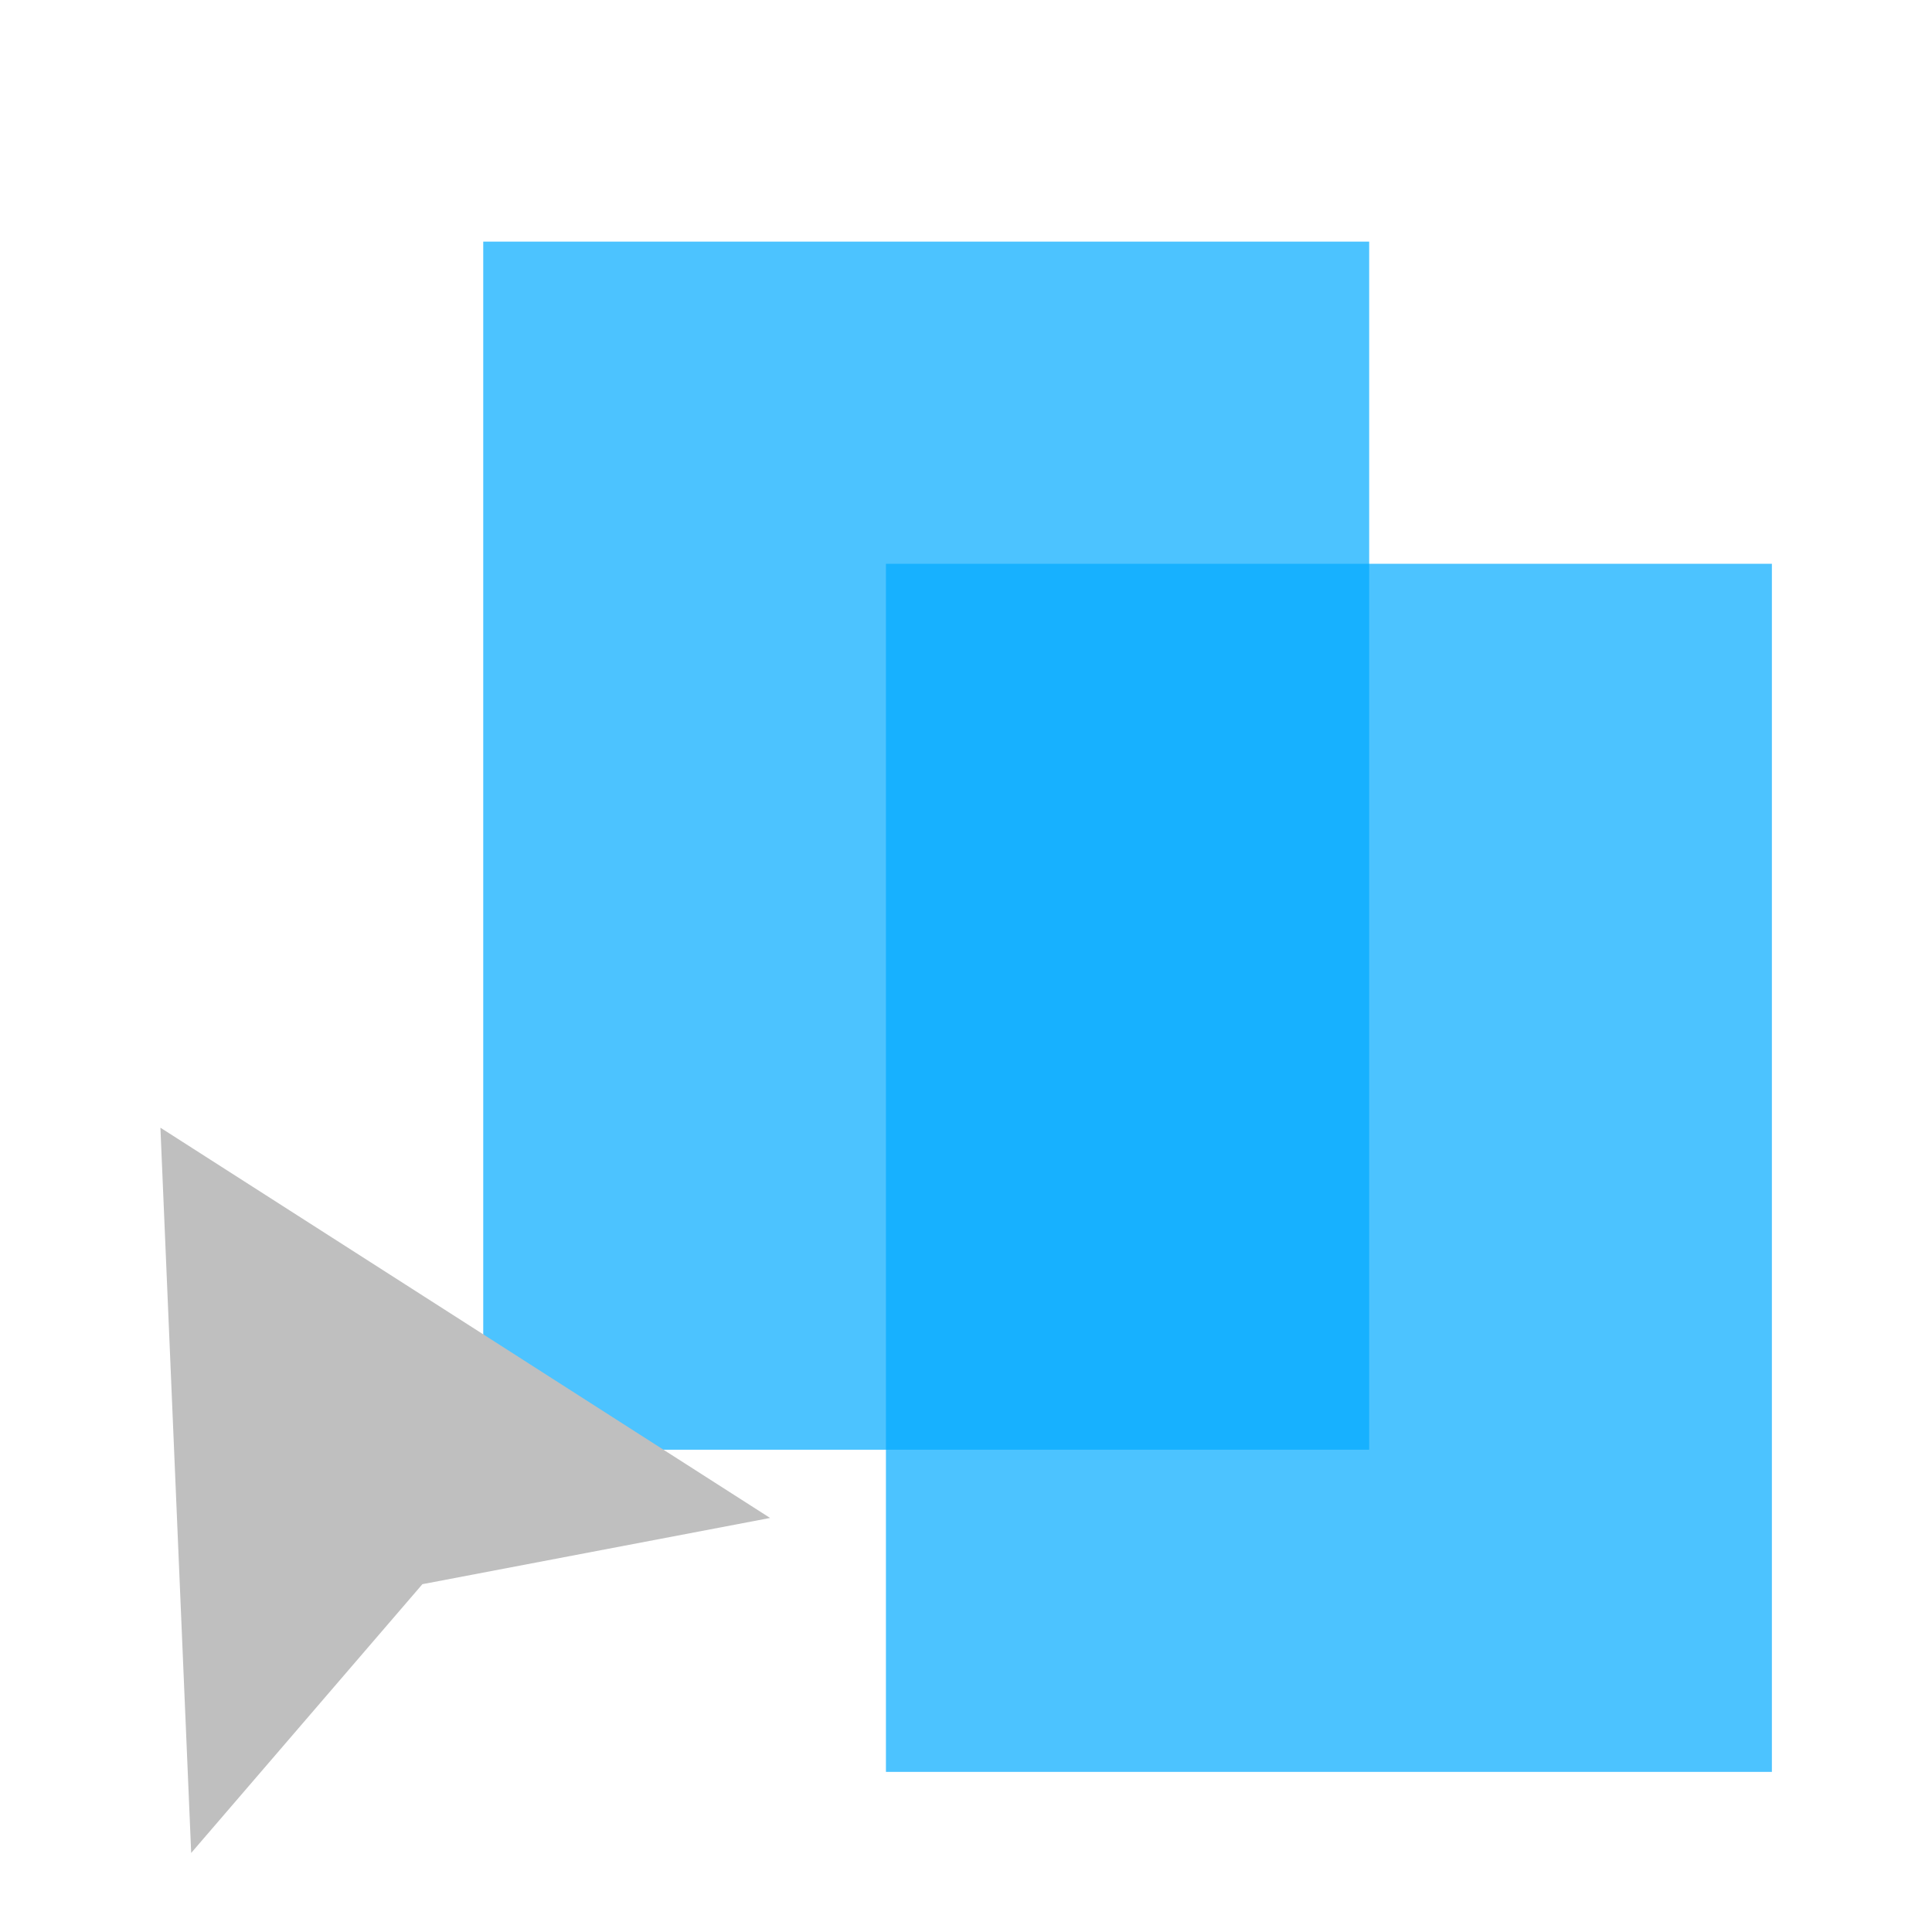 <?xml version="1.0" encoding="UTF-8" standalone="no"?>
<svg
   inkscape:version="1.1 (c68e22c387, 2021-05-23)"
   sodipodi:docname="exchange-positions-symbolic.svg"
   viewBox="0 0 16 16"
   height="16"
   width="16"
   id="svg1"
   version="1.1"
   xmlns:inkscape="http://www.inkscape.org/namespaces/inkscape"
   xmlns:sodipodi="http://sodipodi.sourceforge.net/DTD/sodipodi-0.dtd"
   xmlns="http://www.w3.org/2000/svg"
   xmlns:svg="http://www.w3.org/2000/svg"
   xmlns:rdf="http://www.w3.org/1999/02/22-rdf-syntax-ns#"
   xmlns:cc="http://creativecommons.org/ns#"
   xmlns:dc="http://purl.org/dc/elements/1.1/">
  <defs
     id="defs17973" />
  <style
     id="s0">
.success { fill:#009909; }
.warning { fill:#FF1990; }
.error { fill:#00AAFF; }
</style>
  <style
     id="s2">
@import '../../highlights.css';
</style>
  <sodipodi:namedview
     inkscape:document-rotation="0"
     inkscape:current-layer="exchange-positions"
     inkscape:window-maximized="1"
     inkscape:window-y="32"
     inkscape:window-x="-8"
     inkscape:window-height="1017"
     inkscape:window-width="1920"
     inkscape:cy="10.209761"
     inkscape:cx="6.7372792"
     inkscape:zoom="60.187501"
     showgrid="true"
     id="namedview"
     guidetolerance="10"
     gridtolerance="10"
     objecttolerance="10"
     pagecolor="#ffffff"
     bordercolor="#000000"
     borderopacity="1"
     inkscape:pageshadow="0"
     inkscape:pageopacity="0"
     inkscape:pagecheckerboard="0">
    <inkscape:grid
       id="grid"
       type="xygrid"
       spacingx="0.667"
       spacingy="0.667" />
  </sodipodi:namedview>
  <g
     inkscape:label="00360"
     id="exchange-positions"
     transform="scale(0.667)">
    <title
       id="title40855">exchange-positions</title>
    <rect
       style="fill:#00aaff;fill-opacity:0.7;stroke-width:27.581;stroke-linecap:round;paint-order:stroke fill markers;stop-color:#000000"
       id="rect1074"
       width="11"
       height="15"
       x="6"
       y="3" />
    <rect
       style="fill:#00aaff;fill-opacity:0.7;stroke-width:27.581;stroke-linecap:round;paint-order:stroke fill markers;stop-color:#000000"
       id="rect829"
       width="11"
       height="15"
       x="11"
       y="7" />
    <g
       id="g956"
       transform="matrix(0.571,0.26,-0.26,0.571,15.969,11.637)"
       style="stroke-width:2.375;opacity:1">
      <path
         style="color:#000000;font-style:normal;font-variant:normal;font-weight:normal;font-stretch:normal;font-size:medium;line-height:normal;font-family:Sans;-inkscape-font-specification:Sans;text-indent:0;text-align:start;text-decoration:none;text-decoration-line:none;letter-spacing:normal;word-spacing:normal;text-transform:none;writing-mode:lr-tb;direction:ltr;baseline-shift:baseline;text-anchor:start;display:inline;overflow:visible;visibility:visible;fill:#bfbfbf;fill-opacity:1;stroke:none;stroke-width:2.462;marker:none;enable-background:accumulate"
         d="m -18.713,12.662 6.502,12.81 1.96,-6.737 5.719,-4.044 z"
         id="path5445"
         inkscape:connector-curvature="0"
         sodipodi:nodetypes="ccccc" />
    </g>
  </g>
</svg>
